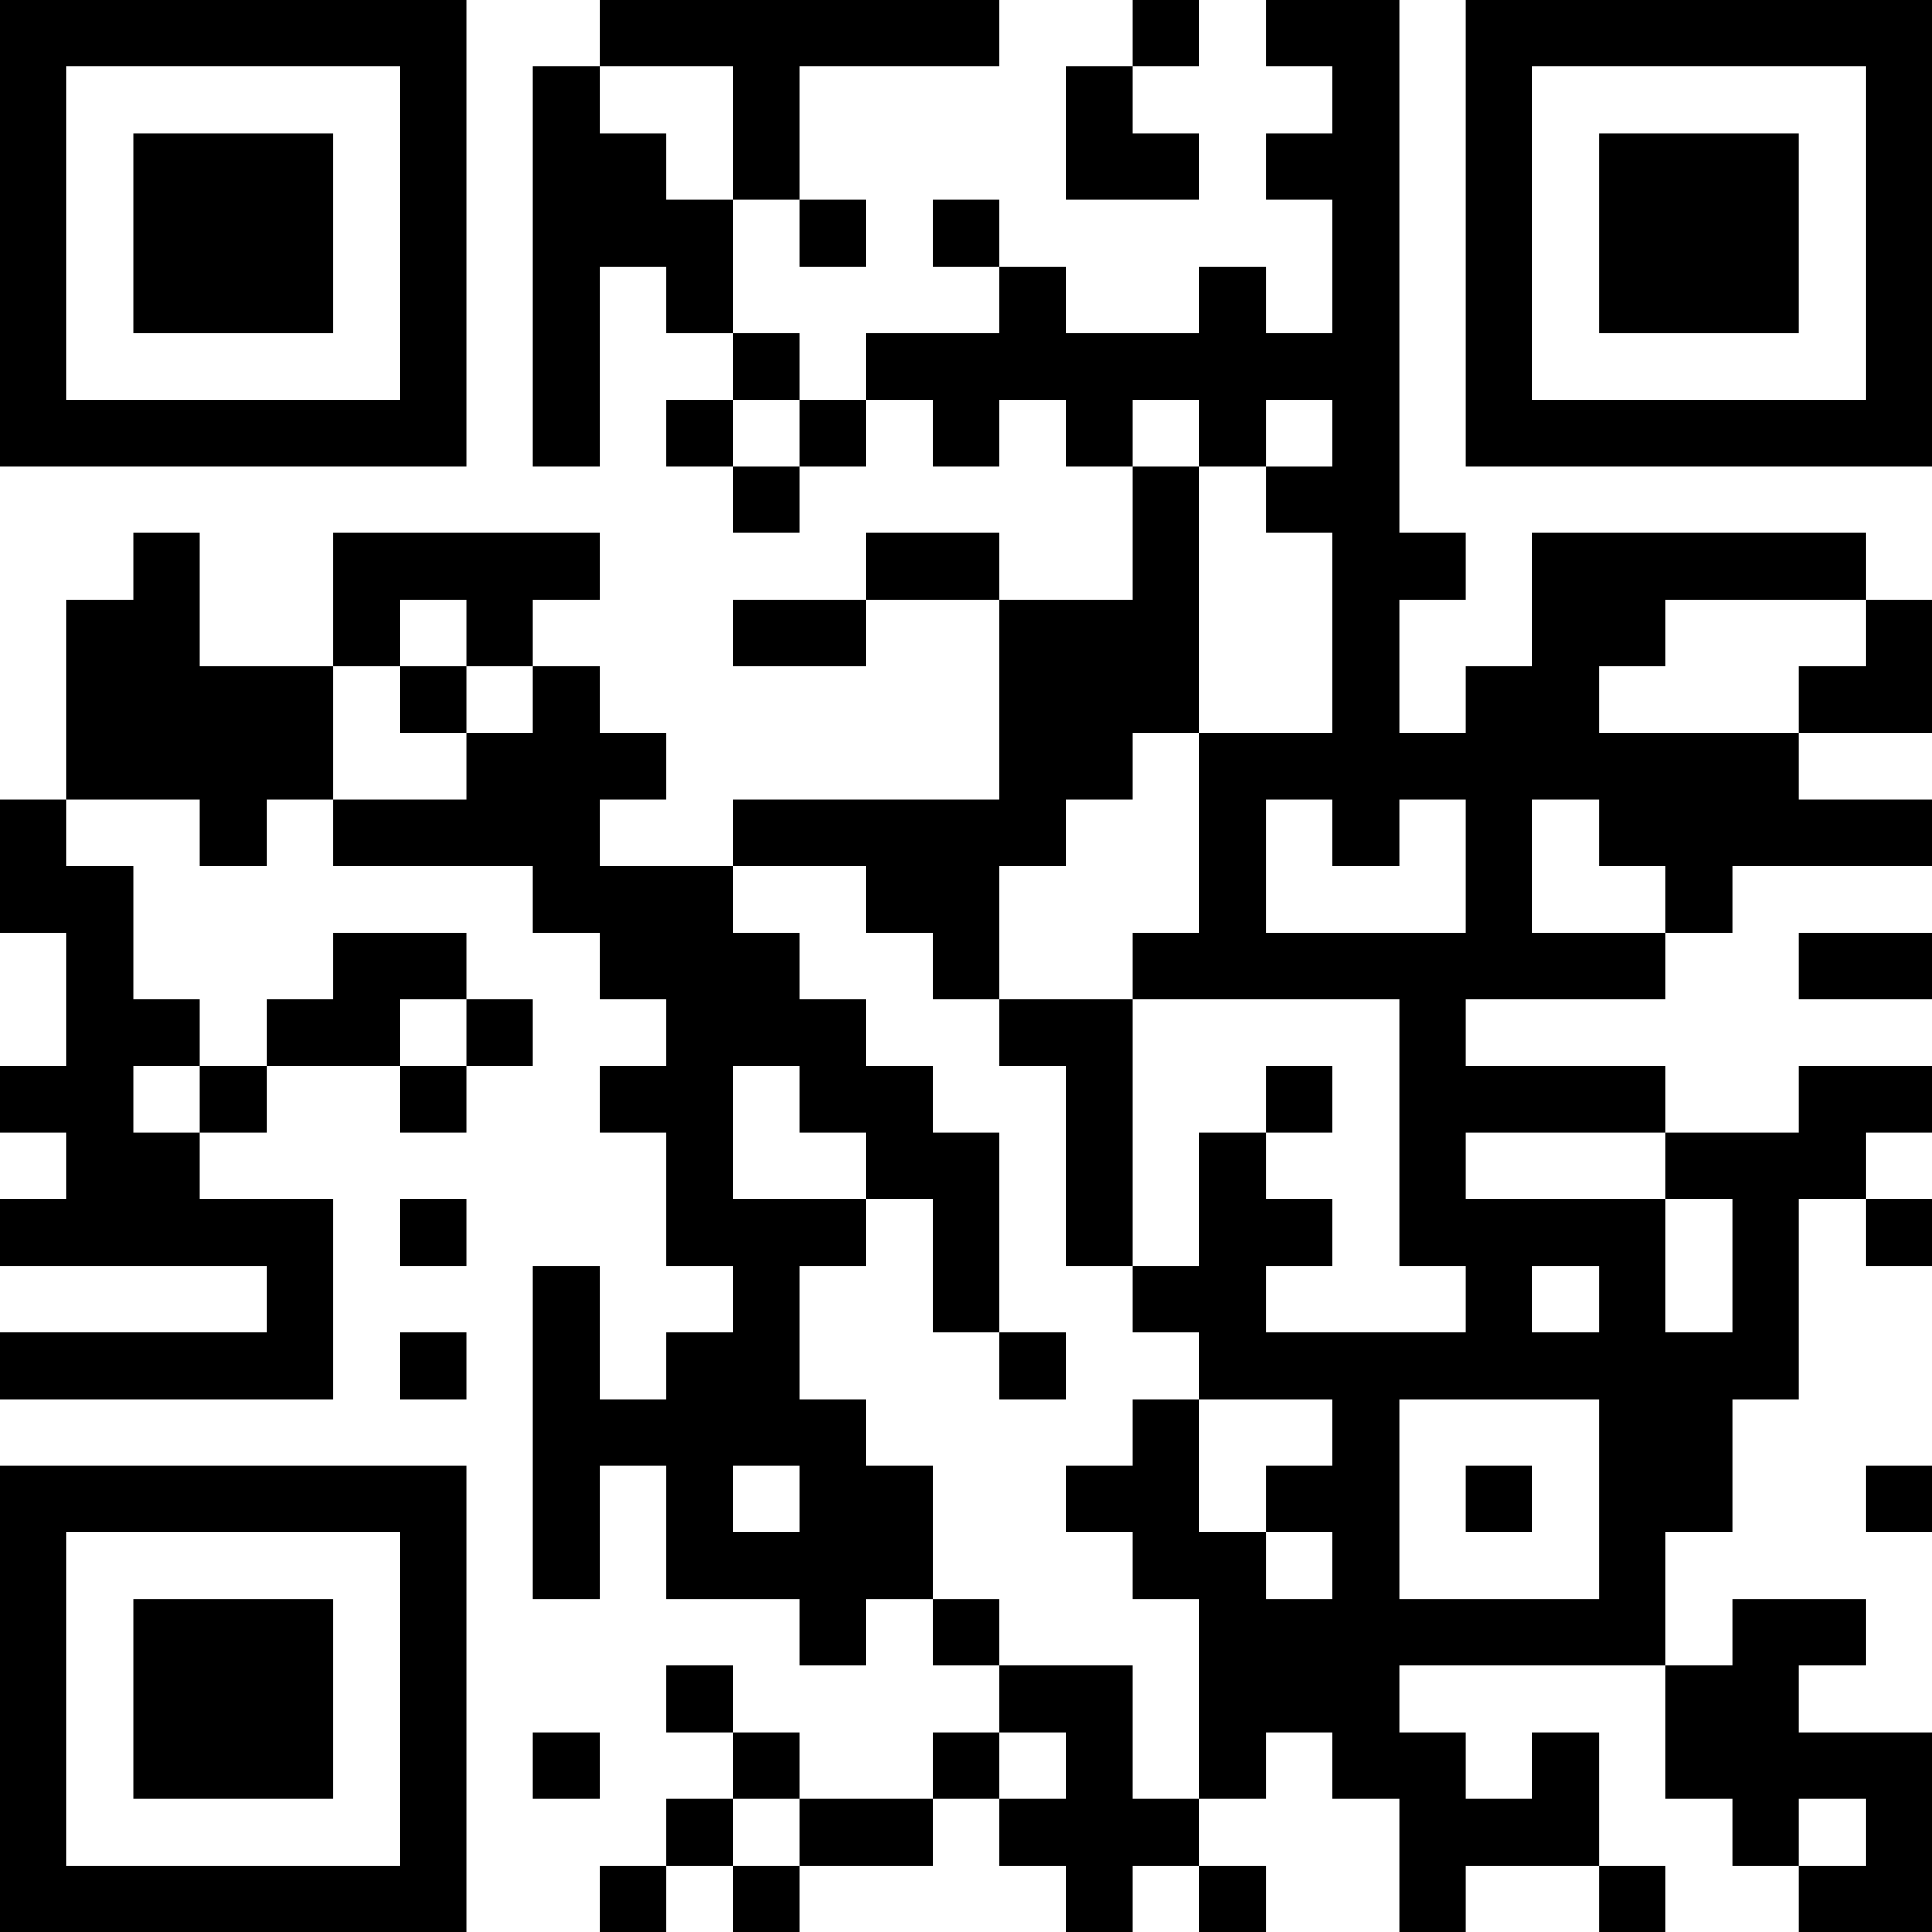 <?xml version="1.0" encoding="UTF-8"?>
<svg xmlns="http://www.w3.org/2000/svg" version="1.1" width="200" height="200" viewBox="0 0 200 200"><rect x="0" y="0" width="200" height="200" fill="#ffffff"/><g transform="scale(6.897)"><g transform="translate(0,0)"><path fill-rule="evenodd" d="M9 0L9 1L8 1L8 7L9 7L9 4L10 4L10 5L11 5L11 6L10 6L10 7L11 7L11 8L12 8L12 7L13 7L13 6L14 6L14 7L15 7L15 6L16 6L16 7L17 7L17 9L15 9L15 8L13 8L13 9L11 9L11 10L13 10L13 9L15 9L15 12L11 12L11 13L9 13L9 12L10 12L10 11L9 11L9 10L8 10L8 9L9 9L9 8L5 8L5 10L3 10L3 8L2 8L2 9L1 9L1 12L0 12L0 14L1 14L1 16L0 16L0 17L1 17L1 18L0 18L0 19L4 19L4 20L0 20L0 21L5 21L5 18L3 18L3 17L4 17L4 16L6 16L6 17L7 17L7 16L8 16L8 15L7 15L7 14L5 14L5 15L4 15L4 16L3 16L3 15L2 15L2 13L1 13L1 12L3 12L3 13L4 13L4 12L5 12L5 13L8 13L8 14L9 14L9 15L10 15L10 16L9 16L9 17L10 17L10 19L11 19L11 20L10 20L10 21L9 21L9 19L8 19L8 24L9 24L9 22L10 22L10 24L12 24L12 25L13 25L13 24L14 24L14 25L15 25L15 26L14 26L14 27L12 27L12 26L11 26L11 25L10 25L10 26L11 26L11 27L10 27L10 28L9 28L9 29L10 29L10 28L11 28L11 29L12 29L12 28L14 28L14 27L15 27L15 28L16 28L16 29L17 29L17 28L18 28L18 29L19 29L19 28L18 28L18 27L19 27L19 26L20 26L20 27L21 27L21 29L22 29L22 28L24 28L24 29L25 29L25 28L24 28L24 26L23 26L23 27L22 27L22 26L21 26L21 25L25 25L25 27L26 27L26 28L27 28L27 29L29 29L29 26L27 26L27 25L28 25L28 24L26 24L26 25L25 25L25 23L26 23L26 21L27 21L27 18L28 18L28 19L29 19L29 18L28 18L28 17L29 17L29 16L27 16L27 17L25 17L25 16L22 16L22 15L25 15L25 14L26 14L26 13L29 13L29 12L27 12L27 11L29 11L29 9L28 9L28 8L23 8L23 10L22 10L22 11L21 11L21 9L22 9L22 8L21 8L21 0L19 0L19 1L20 1L20 2L19 2L19 3L20 3L20 5L19 5L19 4L18 4L18 5L16 5L16 4L15 4L15 3L14 3L14 4L15 4L15 5L13 5L13 6L12 6L12 5L11 5L11 3L12 3L12 4L13 4L13 3L12 3L12 1L15 1L15 0ZM17 0L17 1L16 1L16 3L18 3L18 2L17 2L17 1L18 1L18 0ZM9 1L9 2L10 2L10 3L11 3L11 1ZM11 6L11 7L12 7L12 6ZM17 6L17 7L18 7L18 11L17 11L17 12L16 12L16 13L15 13L15 15L14 15L14 14L13 14L13 13L11 13L11 14L12 14L12 15L13 15L13 16L14 16L14 17L15 17L15 20L14 20L14 18L13 18L13 17L12 17L12 16L11 16L11 18L13 18L13 19L12 19L12 21L13 21L13 22L14 22L14 24L15 24L15 25L17 25L17 27L18 27L18 24L17 24L17 23L16 23L16 22L17 22L17 21L18 21L18 23L19 23L19 24L20 24L20 23L19 23L19 22L20 22L20 21L18 21L18 20L17 20L17 19L18 19L18 17L19 17L19 18L20 18L20 19L19 19L19 20L22 20L22 19L21 19L21 15L17 15L17 14L18 14L18 11L20 11L20 8L19 8L19 7L20 7L20 6L19 6L19 7L18 7L18 6ZM6 9L6 10L5 10L5 12L7 12L7 11L8 11L8 10L7 10L7 9ZM25 9L25 10L24 10L24 11L27 11L27 10L28 10L28 9ZM6 10L6 11L7 11L7 10ZM19 12L19 14L22 14L22 12L21 12L21 13L20 13L20 12ZM23 12L23 14L25 14L25 13L24 13L24 12ZM27 14L27 15L29 15L29 14ZM6 15L6 16L7 16L7 15ZM15 15L15 16L16 16L16 19L17 19L17 15ZM2 16L2 17L3 17L3 16ZM19 16L19 17L20 17L20 16ZM22 17L22 18L25 18L25 20L26 20L26 18L25 18L25 17ZM6 18L6 19L7 19L7 18ZM23 19L23 20L24 20L24 19ZM6 20L6 21L7 21L7 20ZM15 20L15 21L16 21L16 20ZM21 21L21 24L24 24L24 21ZM11 22L11 23L12 23L12 22ZM22 22L22 23L23 23L23 22ZM28 22L28 23L29 23L29 22ZM8 26L8 27L9 27L9 26ZM15 26L15 27L16 27L16 26ZM11 27L11 28L12 28L12 27ZM27 27L27 28L28 28L28 27ZM0 0L0 7L7 7L7 0ZM1 1L1 6L6 6L6 1ZM2 2L2 5L5 5L5 2ZM22 0L22 7L29 7L29 0ZM23 1L23 6L28 6L28 1ZM24 2L24 5L27 5L27 2ZM0 22L0 29L7 29L7 22ZM1 23L1 28L6 28L6 23ZM2 24L2 27L5 27L5 24Z" fill="#000000"/></g></g></svg>
